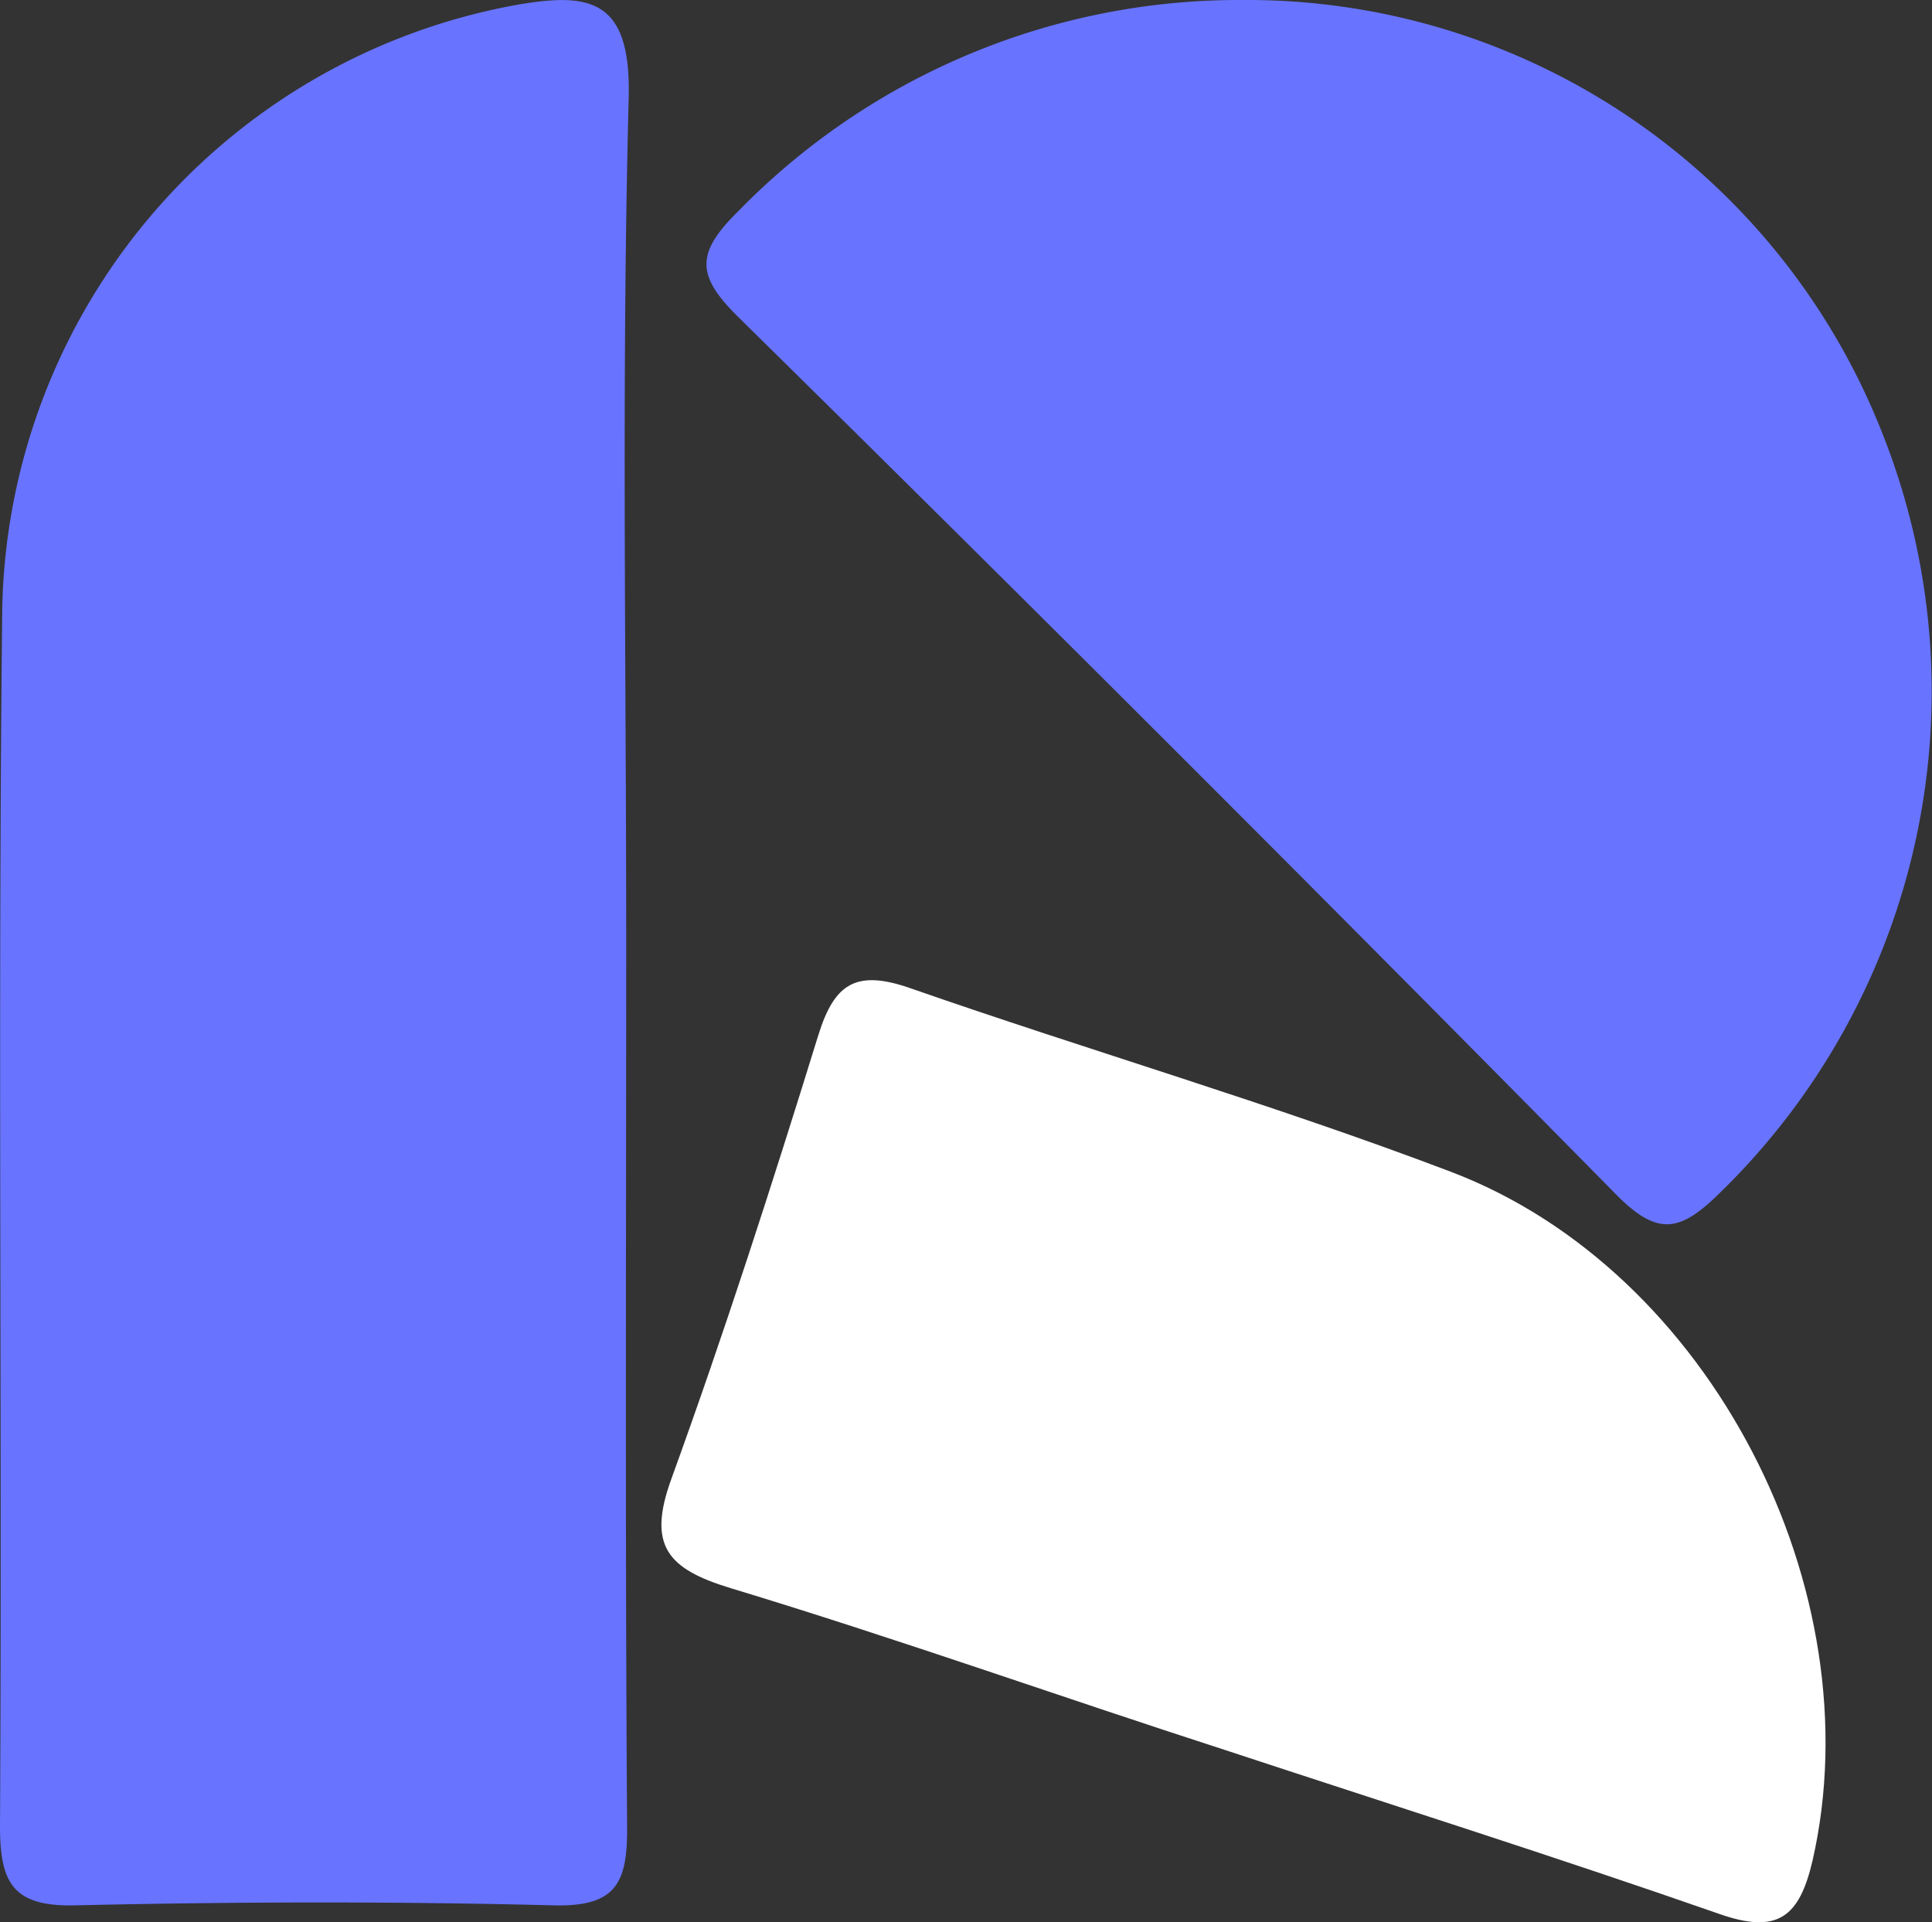 <svg id="Layer_1" data-name="Layer 1" xmlns="http://www.w3.org/2000/svg" viewBox="0 0 85.4 84.96"><rect x="0" y="0" width="85.4" height="84.96" fill="#333333" stroke="none"/><defs><style>.cls-1{fill:#6874ff;}.cls-2{fill:#fff;}</style></defs><path class="cls-1" d="M27.68,41.6c0-12.43-.21-24.86.11-37.29C27.9-.13,26-.36,22.65.25A27.67,27.67,0,0,0,.1,26.86c-.2,18,0,35.91-.1,53.87,0,2.49.57,3.55,3.3,3.49,7.05-.16,14.12-.18,21.17,0,2.78.07,3.27-1,3.25-3.49C27.63,67.69,27.68,54.65,27.68,41.6Z"/><path class="cls-1" d="M54.89,0A30.17,30.17,0,0,1,83.2,19.14a30.92,30.92,0,0,1-7.13,33.54c-1.81,1.8-2.8,2-4.69.06Q52.14,33.22,32.62,14c-1.83-1.81-1.88-2.8,0-4.65A30.92,30.92,0,0,1,54.89,0Z"/><path class="cls-2" d="M54.14,77.35C46.87,75,39.63,72.42,32.3,70.2c-2.8-.85-3.7-1.88-2.62-4.84,2.35-6.48,4.45-13,6.5-19.63.7-2.23,1.64-2.88,4-2.07,8,2.79,16.07,5.14,23.94,8.13,11.52,4.37,18.72,18.53,16,30.45-.58,2.49-1.53,3.27-4.12,2.36C68.72,82.06,61.42,79.75,54.14,77.35Z"/></svg>